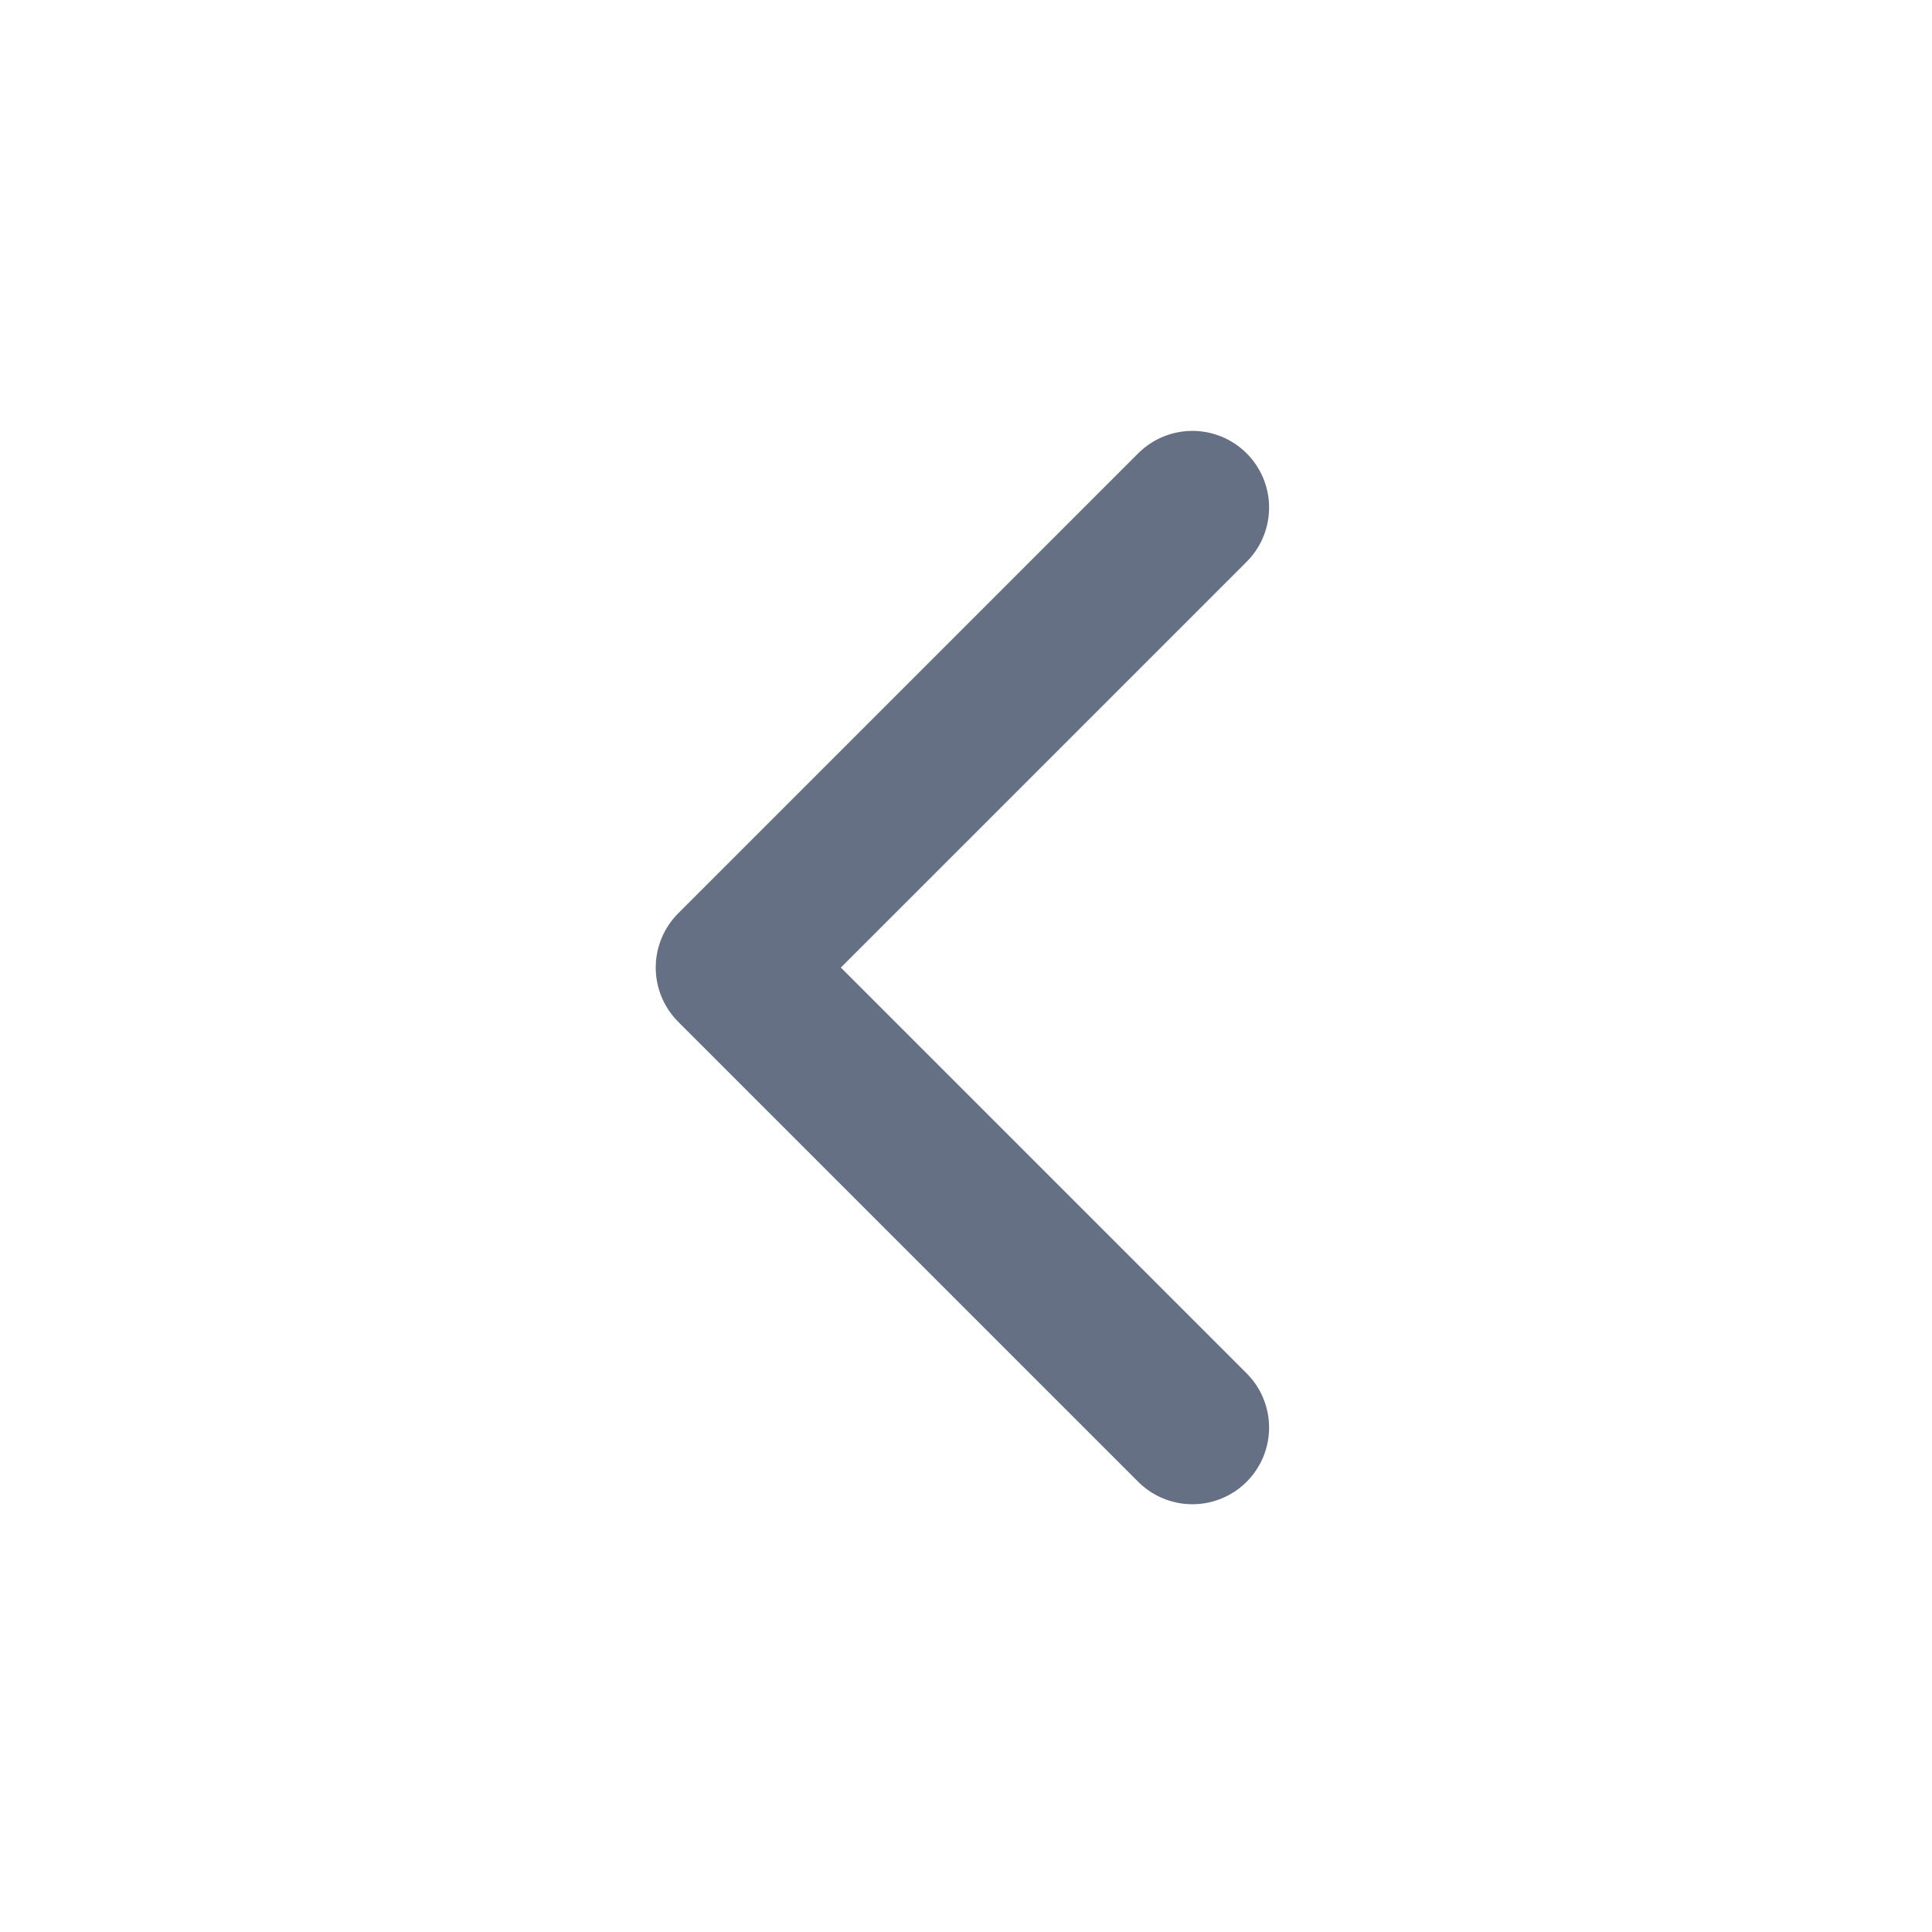 <svg width="21" height="21" viewBox="0 0 21 21" fill="none" xmlns="http://www.w3.org/2000/svg">
<path d="M12.961 15.517L7.961 10.517L12.961 5.517" stroke="#667085" stroke-width="1.667" stroke-linecap="round" stroke-linejoin="round"/>
</svg>
